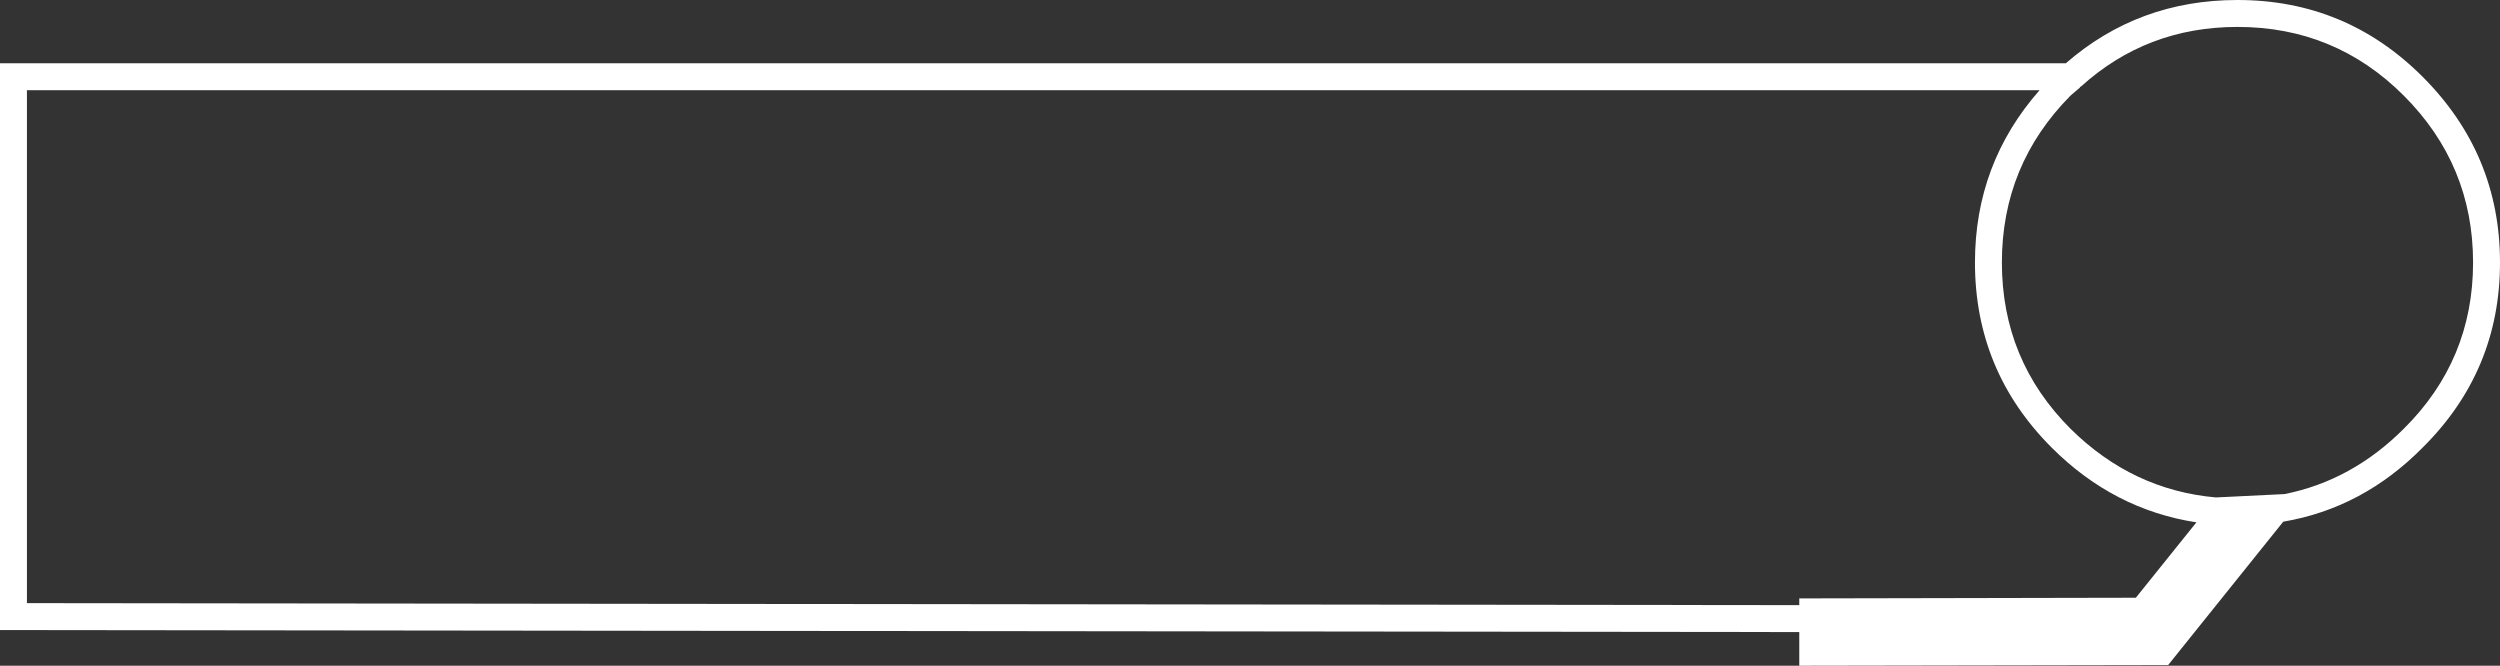 <?xml version="1.0" encoding="UTF-8" standalone="no"?>
<svg xmlns:xlink="http://www.w3.org/1999/xlink" height="49.45px" width="185.7px" xmlns="http://www.w3.org/2000/svg">
  <rect width="100%" height="100%" fill="#333333" stroke="none"/>
  <g transform="matrix(1.0, 0.0, 0.0, 1.0, -44.4, 2.7)">
    <path d="M46.4 42.1 L178.05 42.25 178.05 41.75 203.05 41.7 207.55 36.1 Q201.4 35.15 196.8 30.55 191.1 24.85 191.1 16.8 191.1 9.45 195.9 4.0 L46.4 4.0 46.4 42.1 M44.4 2.0 L197.85 2.0 Q203.25 -2.7 210.6 -2.7 218.65 -2.7 224.35 3.0 230.1 8.75 230.1 16.8 230.1 24.85 224.35 30.55 219.9 35.05 214.0 36.05 L205.45 46.7 178.05 46.75 178.05 44.25 44.4 44.1 44.4 2.0 M198.2 29.15 Q202.8 33.7 209.0 34.25 L214.1 34.0 Q219.1 33.0 222.95 29.15 228.1 24.05 228.1 16.8 228.1 9.55 222.95 4.4 217.85 -0.7 210.6 -0.7 203.85 -0.7 198.95 3.75 L198.9 3.75 198.9 3.8 198.2 4.4 Q193.1 9.55 193.1 16.8 193.1 24.05 198.2 29.15" fill="#ffffff" fill-rule="evenodd" stroke="none"/>
  </g>
</svg>
